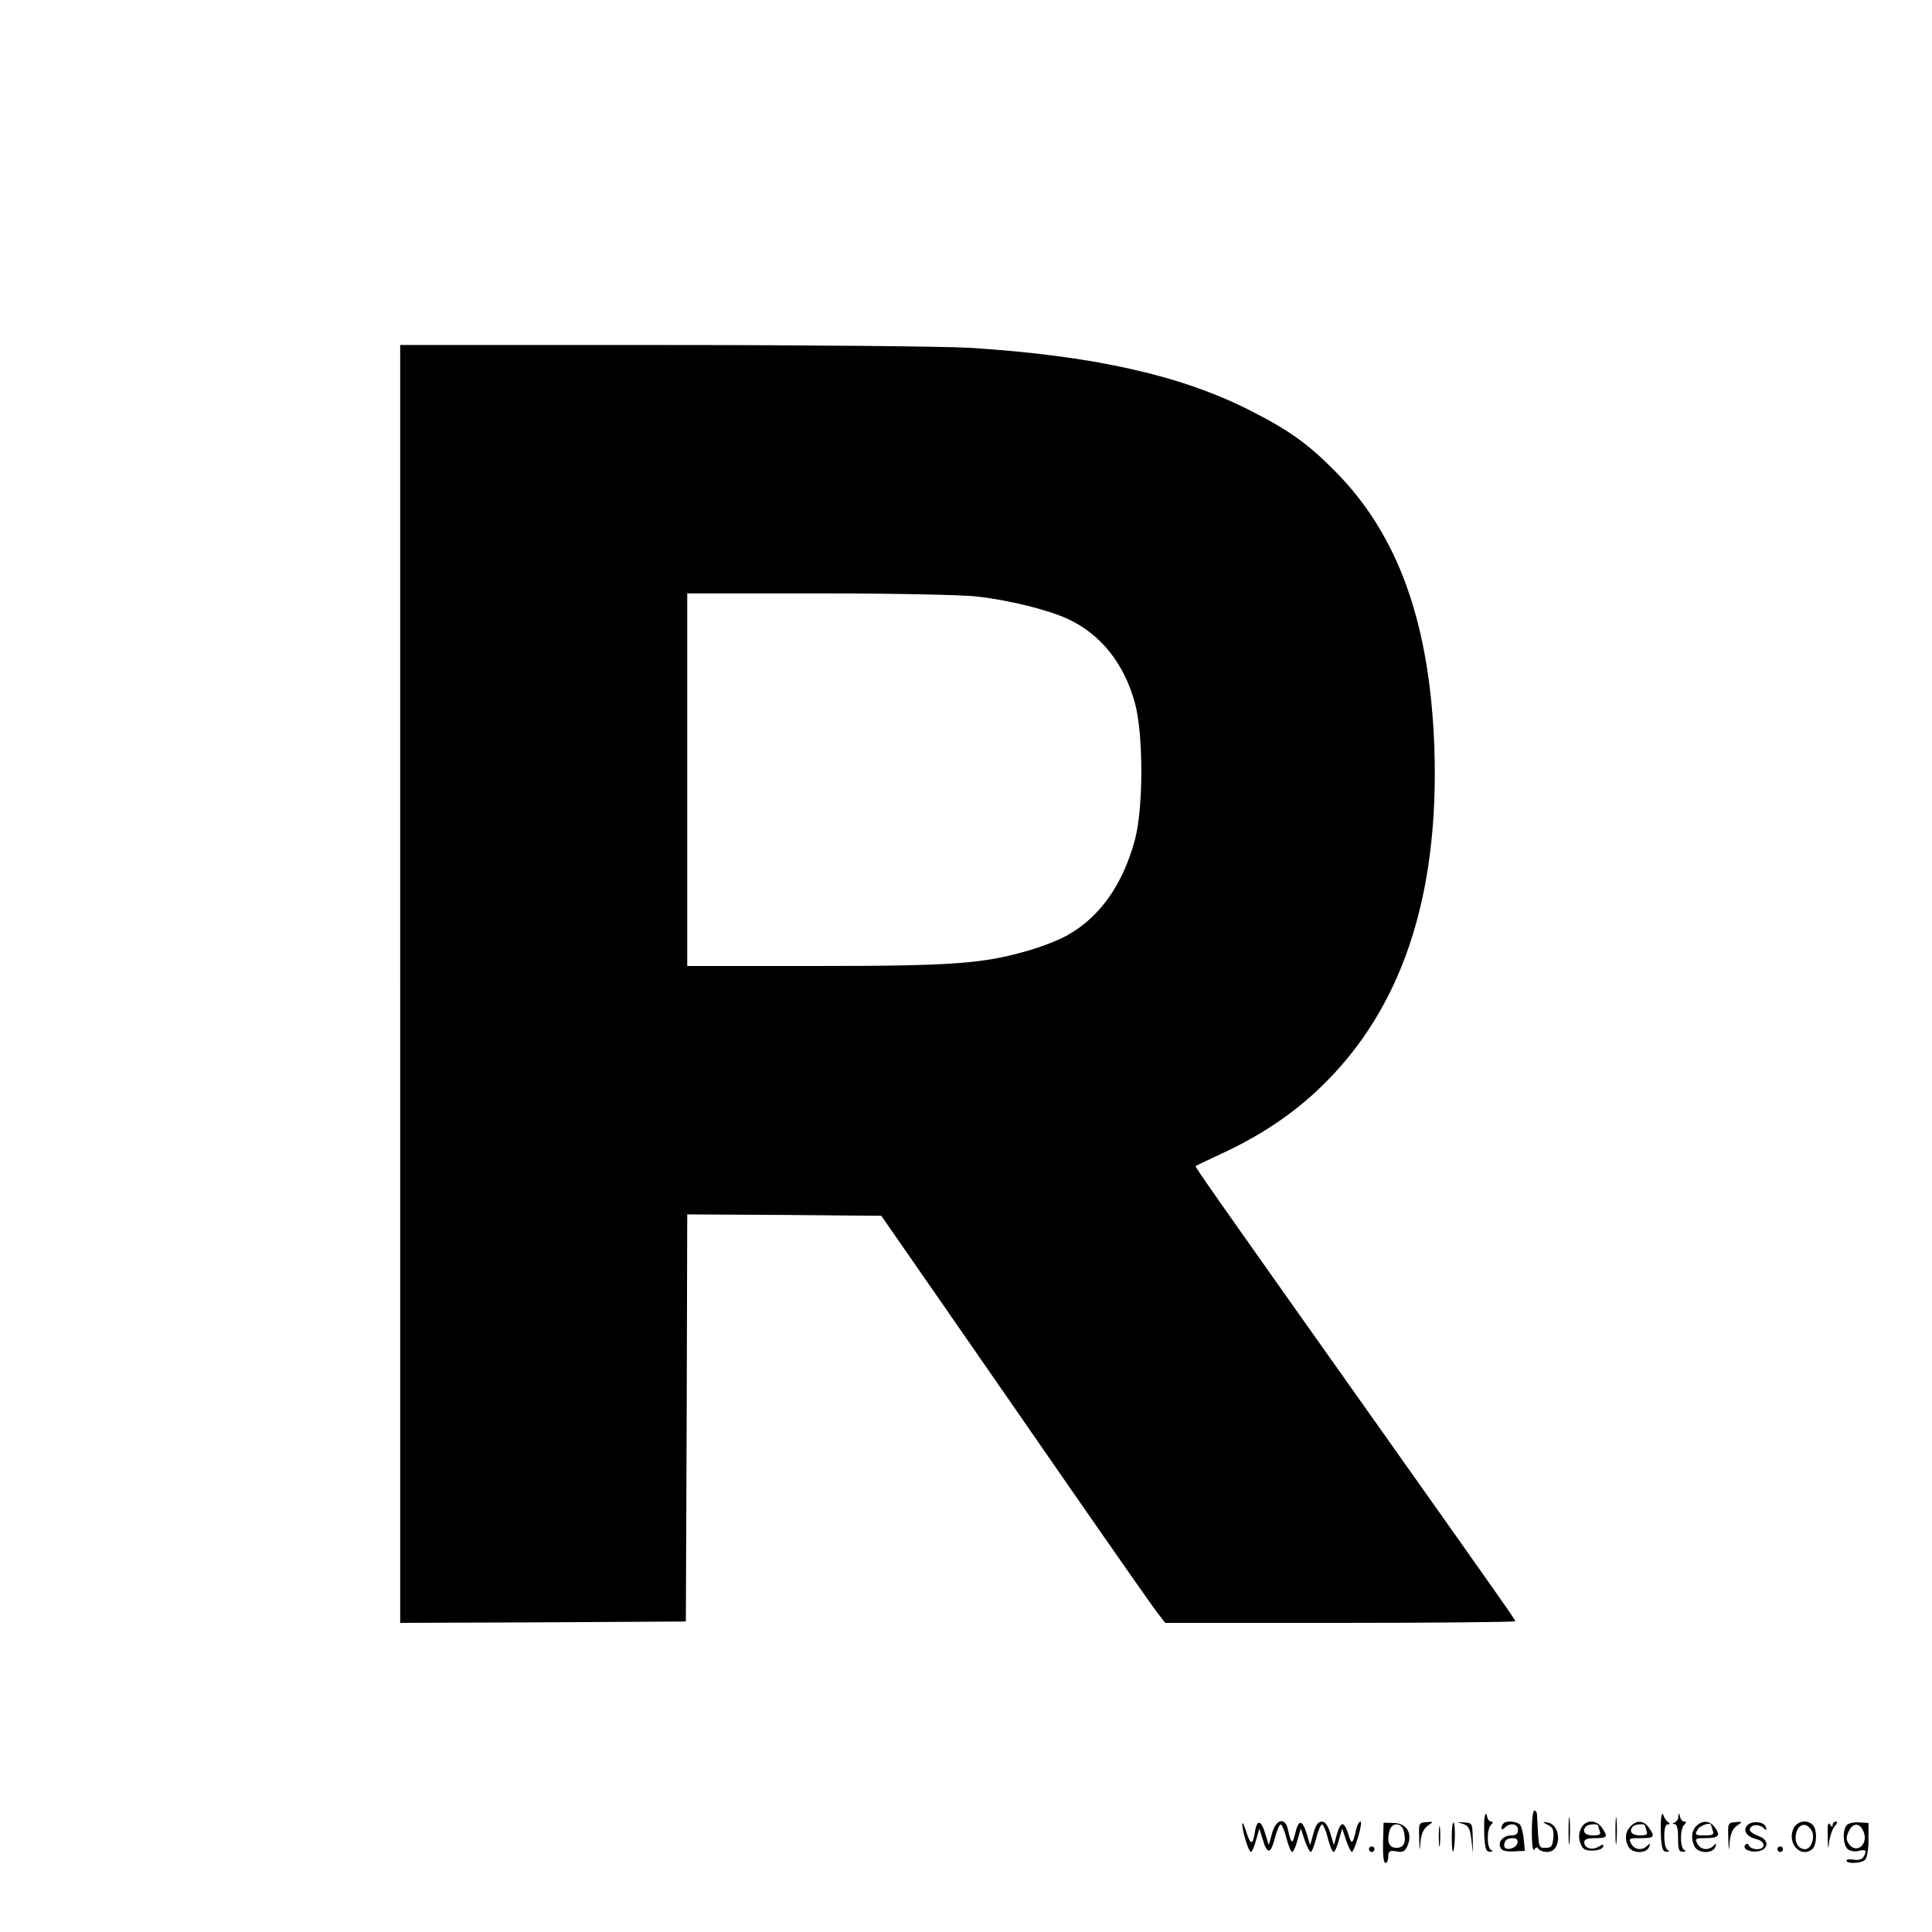<?xml version="1.0" standalone="no"?>
<!DOCTYPE svg PUBLIC "-//W3C//DTD SVG 20010904//EN"
 "http://www.w3.org/TR/2001/REC-SVG-20010904/DTD/svg10.dtd">
<svg version="1.0" xmlns="http://www.w3.org/2000/svg"
 width="700pt" height="700pt" viewBox="0 0 700 700"
 preserveAspectRatio="xMidYMid meet">
<g transform="translate(0,700) scale(0.1,-0.1)"
fill="#000000" stroke="none">
<path d="M1450 3435 l0 -2315 518 2 517 3 3 738 2 737 351 -2 352 -3 198 -285
c109 -157 327 -472 485 -700 158 -228 301 -432 317 -453 l29 -37 634 0 c349 0
634 3 634 6 0 6 -44 68 -480 684 -605 854 -681 962 -678 965 2 2 47 23 100 48
134 62 252 141 349 234 296 282 434 691 416 1233 -16 449 -129 768 -356 999
-99 101 -170 152 -310 223 -253 129 -572 200 -1021 228 -92 5 -582 10 -1112
10 l-948 0 0 -2315z m2087 1404 c119 -13 263 -49 335 -83 118 -56 201 -161
240 -303 31 -113 31 -382 0 -496 -44 -162 -126 -278 -242 -344 -30 -18 -95
-43 -144 -57 -164 -48 -275 -56 -777 -56 l-459 0 0 675 0 675 475 0 c272 0
517 -5 572 -11z"/>
<path d="M5550 363 c0 -48 4 -73 9 -64 6 9 11 10 15 2 4 -6 18 -11 32 -11 53
0 52 101 -1 107 -17 3 -17 1 3 -9 19 -9 22 -18 20 -47 -3 -31 -7 -36 -28 -36
-26 0 -25 -4 -31 118 0 9 -4 17 -10 17 -5 0 -9 -35 -9 -77z"/>
<path d="M5683 365 c0 -44 2 -61 4 -37 2 23 2 59 0 80 -2 20 -4 1 -4 -43z"/>
<path d="M5853 365 c0 -44 2 -61 4 -37 2 23 2 59 0 80 -2 20 -4 1 -4 -43z"/>
<path d="M5379 416 c-2 -10 -2 -43 -1 -72 3 -43 7 -54 20 -53 11 0 12 2 5 6
-16 6 -17 75 -1 91 8 8 9 12 1 12 -6 0 -13 8 -15 18 -4 15 -5 15 -9 -2z"/>
<path d="M6019 416 c-2 -10 -2 -43 -1 -72 3 -43 7 -54 20 -53 11 0 12 2 5 6
-8 3 -13 23 -13 49 0 28 4 44 13 44 8 0 9 3 1 8 -6 4 -13 14 -16 22 -4 12 -6
11 -9 -4z"/>
<path d="M6081 418 c0 -9 -7 -19 -13 -21 -10 -4 -10 -6 0 -6 8 -1 12 -18 12
-51 0 -41 3 -50 18 -49 10 0 12 3 5 6 -16 6 -17 75 -1 91 8 8 9 12 1 12 -6 0
-14 8 -16 18 -4 15 -5 15 -6 0z"/>
<path d="M4501 393 c-2 -21 23 -103 31 -103 4 0 13 19 19 43 l12 42 12 -39
c16 -56 29 -54 44 4 7 27 17 50 21 50 4 0 14 -22 21 -50 7 -27 16 -50 21 -50
4 0 13 19 19 43 l12 42 14 -42 c8 -24 18 -43 22 -43 4 0 13 23 20 50 7 28 17
50 21 50 4 0 14 -22 21 -50 7 -27 16 -50 21 -50 4 0 13 19 19 43 l12 42 14
-42 c8 -24 18 -43 21 -43 4 0 14 25 23 55 9 30 13 55 8 55 -5 0 -11 -12 -15
-27 -12 -55 -17 -59 -28 -21 -15 50 -28 51 -42 3 l-11 -40 -13 43 c-9 29 -19
42 -31 42 -13 0 -22 -13 -30 -42 l-12 -43 -12 39 c-16 54 -30 55 -42 4 -10
-43 -15 -40 -27 15 -10 44 -43 36 -57 -15 l-12 -43 -12 39 c-16 54 -31 56 -39
5 -7 -47 -16 -44 -32 9 -7 20 -12 31 -13 25z"/>
<path d="M5011 323 c-1 -45 2 -73 9 -73 5 0 10 10 10 23 0 20 4 23 30 19 25
-4 31 0 41 24 17 44 -6 79 -53 79 l-35 1 -2 -73z m75 43 c10 -41 1 -61 -26
-61 -27 0 -36 20 -26 61 8 32 44 32 52 0z"/>
<path d="M5142 340 c1 -49 2 -51 5 -13 3 30 11 47 26 58 22 15 22 15 -6 13
-26 -2 -27 -4 -25 -58z"/>
<path d="M5213 345 c0 -33 2 -45 4 -27 2 18 2 45 0 60 -2 15 -4 0 -4 -33z"/>
<path d="M5260 345 c0 -32 2 -56 4 -54 8 8 10 98 3 105 -4 4 -7 -19 -7 -51z"/>
<path d="M5300 392 c21 -7 26 -16 31 -57 l6 -50 -1 55 c-1 54 -2 55 -31 57
-28 2 -28 1 -5 -5z"/>
<path d="M5447 393 c-4 -3 -7 -11 -7 -17 0 -6 5 -5 12 2 19 19 48 15 48 -8 0
-14 -7 -20 -24 -20 -29 0 -49 -22 -40 -43 4 -12 17 -16 48 -15 l41 2 -4 41
c-2 22 -8 46 -13 53 -11 13 -50 17 -61 5z m51 -70 c-4 -22 -48 -31 -48 -10 0
19 10 27 32 27 13 0 18 -6 16 -17z"/>
<path d="M5728 375 c-8 -18 -9 -35 -2 -53 8 -22 16 -27 43 -27 20 0 36 6 39
13 3 11 0 11 -16 1 -23 -14 -52 -6 -52 16 0 11 11 15 40 15 44 0 47 5 24 38
-21 31 -61 29 -76 -3z m62 11 c0 -2 3 -11 6 -20 5 -13 -1 -16 -25 -16 -29 0
-41 16 -24 33 7 8 43 10 43 3z"/>
<path d="M5907 382 c-19 -21 -21 -45 -7 -73 14 -25 65 -26 75 -1 5 14 4 15 -6
5 -19 -19 -47 -16 -59 7 -10 19 -8 20 35 20 49 0 53 5 29 38 -18 27 -45 28
-67 4z m53 4 c0 -2 3 -11 6 -20 5 -13 -1 -16 -25 -16 -29 0 -41 16 -24 33 7 8
43 10 43 3z"/>
<path d="M6146 384 c-18 -18 -20 -47 -6 -75 14 -25 65 -26 75 -1 5 14 4 15 -6
5 -19 -19 -47 -16 -59 7 -10 18 -8 20 29 20 47 0 56 9 35 38 -18 26 -46 28
-68 6z m54 2 c0 -2 3 -11 6 -20 5 -13 -1 -16 -30 -16 -34 0 -36 2 -26 20 9 17
50 30 50 16z"/>
<path d="M6262 340 c1 -49 2 -51 5 -13 3 30 11 47 26 58 22 15 22 15 -6 13
-26 -2 -27 -4 -25 -58z"/>
<path d="M6330 386 c-16 -20 -1 -41 35 -50 33 -8 33 -36 1 -36 -13 0 -26 6
-29 13 -2 6 -8 9 -12 4 -15 -13 11 -29 41 -25 43 5 46 42 5 56 -17 6 -31 16
-31 22 0 18 29 23 47 9 14 -12 16 -12 11 1 -6 21 -52 24 -68 6z"/>
<path d="M6498 375 c-24 -53 26 -109 68 -75 17 15 19 71 2 88 -21 21 -57 14
-70 -13z m65 -6 c15 -24 0 -69 -23 -69 -27 0 -42 32 -30 65 11 29 36 31 53 4z"/>
<path d="M6622 345 c1 -46 2 -51 5 -20 3 22 12 48 20 58 10 10 12 17 5 17 -7
0 -12 -6 -12 -12 0 -9 -4 -8 -10 2 -7 10 -9 -3 -8 -45z"/>
<path d="M6692 388 c-17 -17 -15 -73 3 -88 8 -7 25 -10 40 -6 26 7 31 0 16
-23 -5 -8 -19 -12 -35 -9 -14 3 -26 1 -26 -3 0 -13 54 -11 68 3 7 7 12 39 12
72 l0 61 -33 2 c-18 2 -39 -3 -45 -9z m59 -22 c22 -48 -27 -88 -54 -44 -8 12
-8 24 1 42 15 32 39 33 53 2z"/>
<path d="M4960 300 c0 -5 5 -10 10 -10 6 0 10 5 10 10 0 6 -4 10 -10 10 -5 0
-10 -4 -10 -10z"/>
<path d="M6440 300 c0 -5 5 -10 10 -10 6 0 10 5 10 10 0 6 -4 10 -10 10 -5 0
-10 -4 -10 -10z"/>
</g>
</svg>
